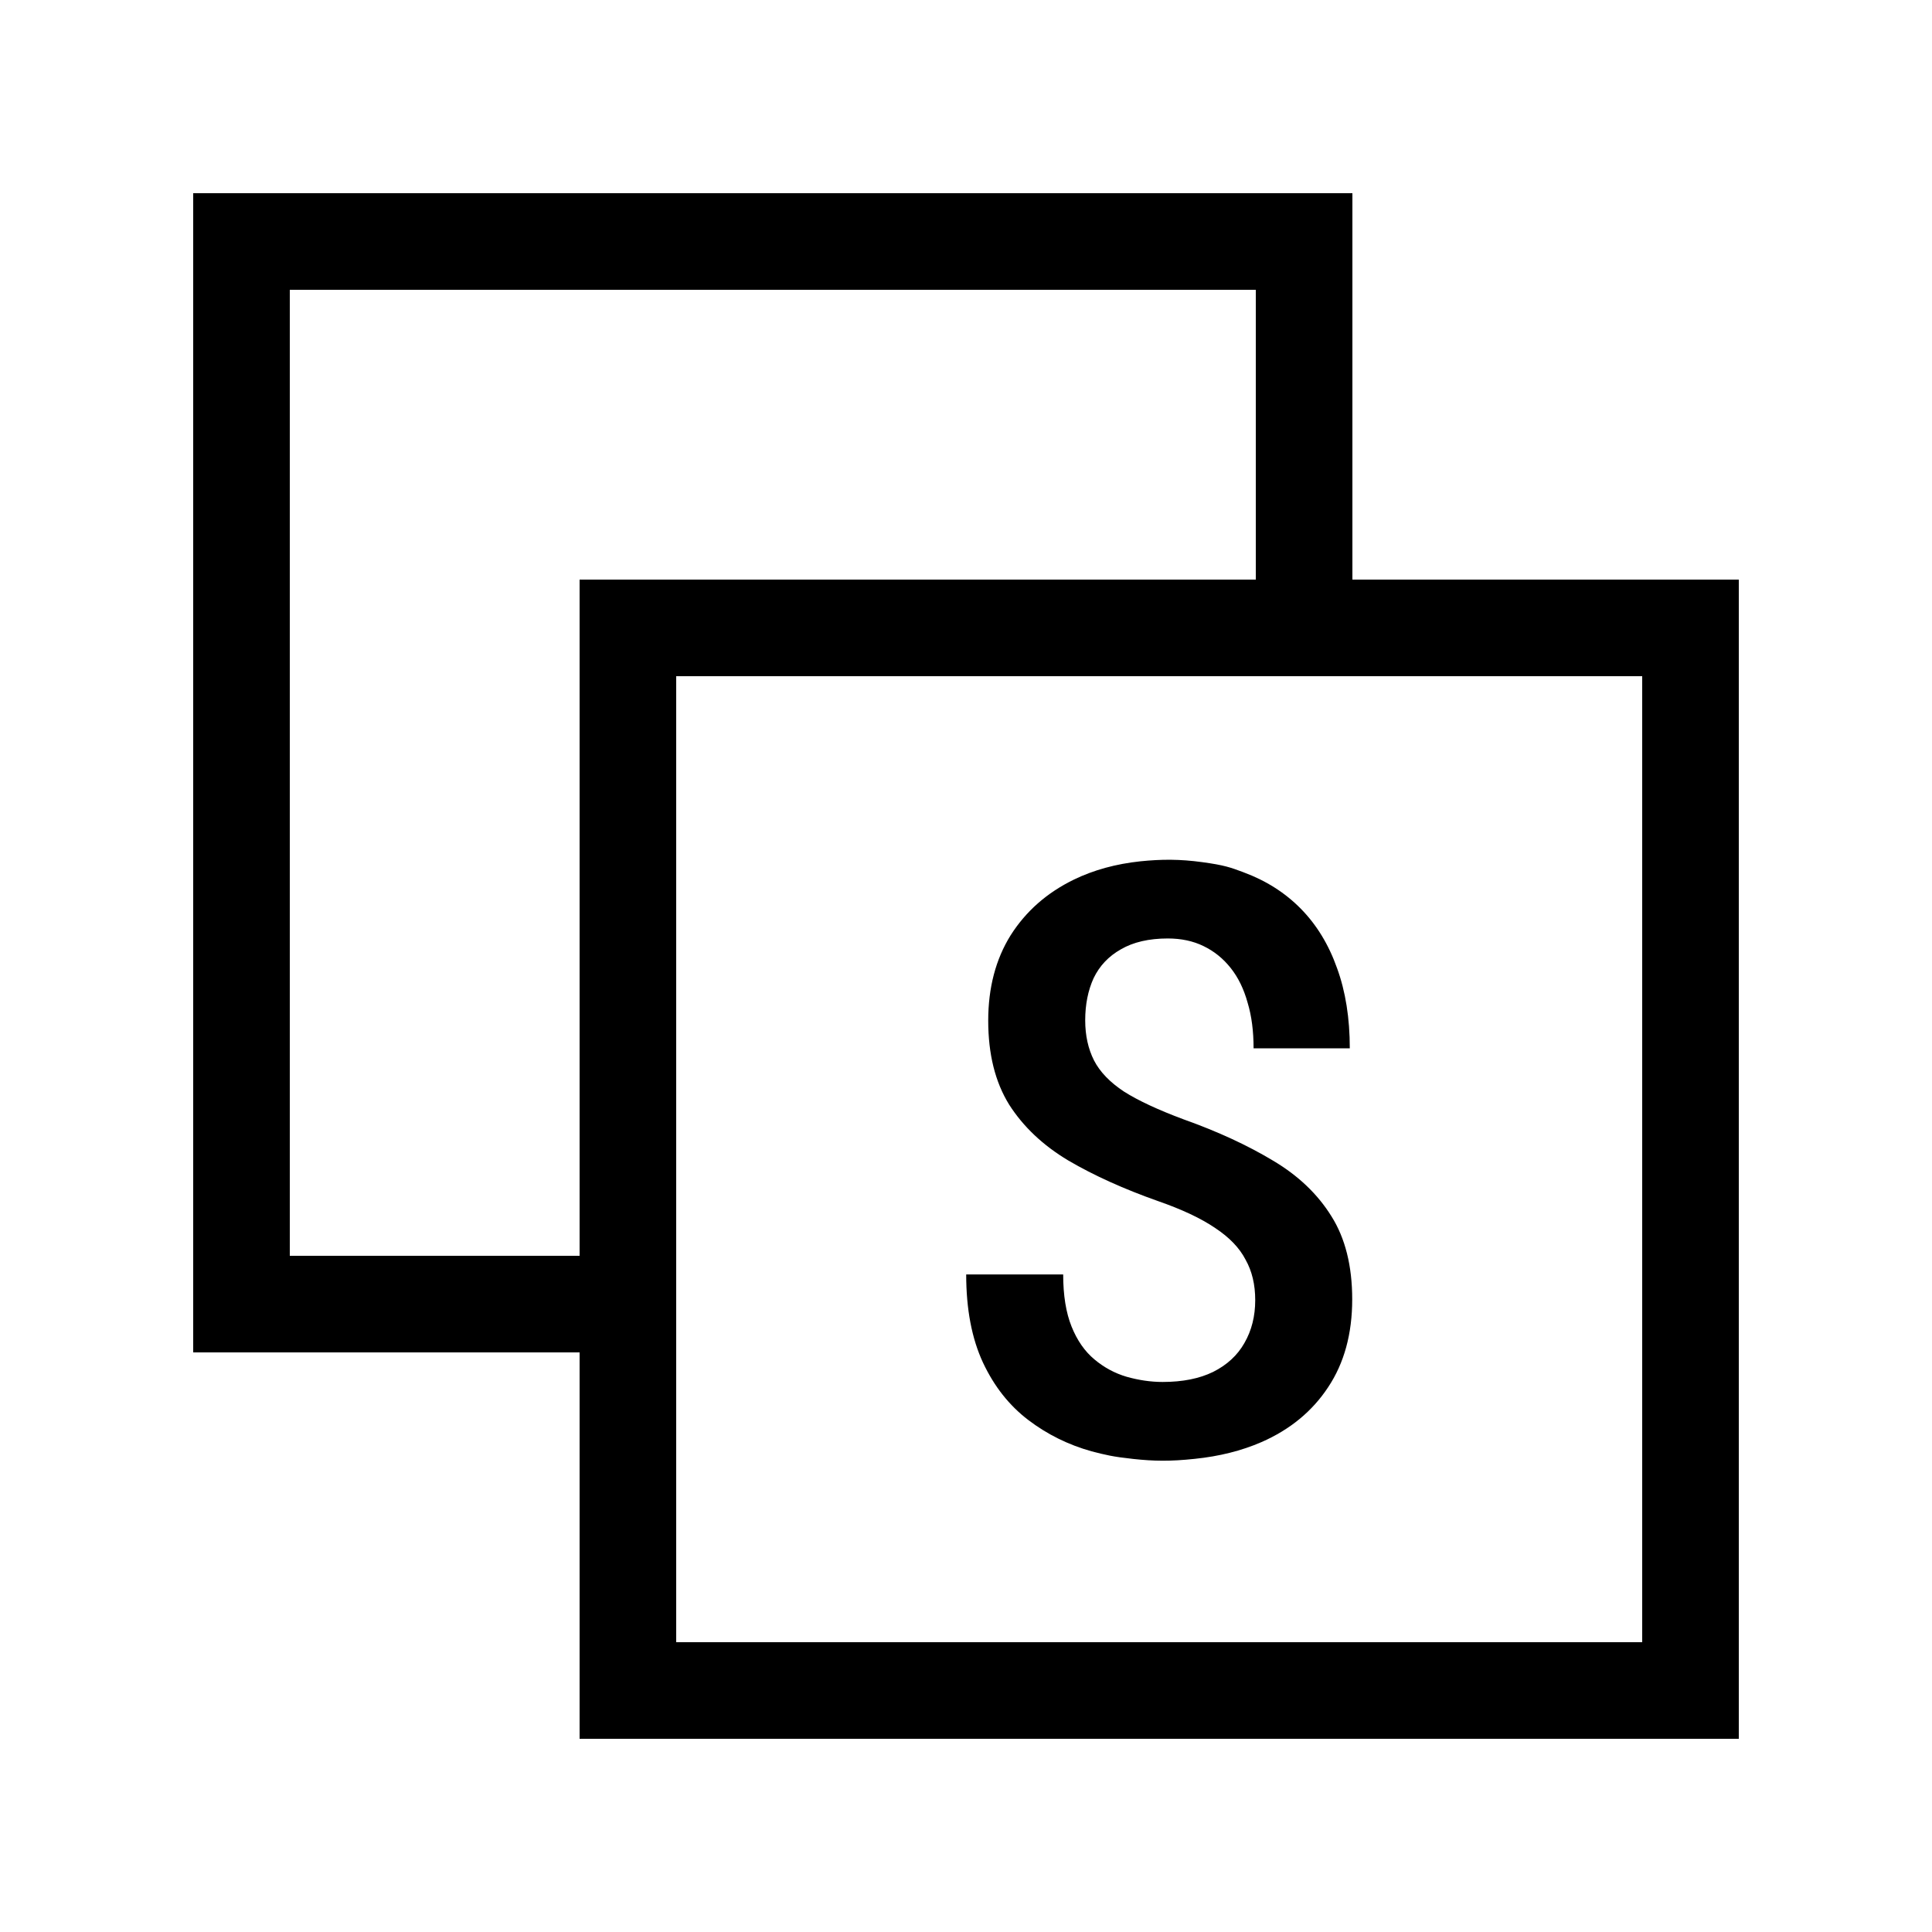 <svg data-icon-name='copy-sales' width="20" height="20" viewBox="0 0 20 20" fill="none" xmlns="http://www.w3.org/2000/svg">
<path d="M11.807 8.916C12.024 8.894 12.214 8.893 12.446 8.925C12.675 8.956 12.739 8.98 12.868 9.028L12.873 9.03C13.106 9.116 13.304 9.242 13.467 9.408C13.63 9.574 13.755 9.779 13.841 10.022C13.929 10.263 13.973 10.54 13.973 10.852H12.977C12.977 10.675 12.957 10.518 12.915 10.379C12.876 10.238 12.818 10.119 12.741 10.022C12.663 9.923 12.569 9.847 12.459 9.794C12.351 9.741 12.227 9.715 12.089 9.715C11.893 9.715 11.731 9.753 11.604 9.827C11.476 9.899 11.382 9.999 11.321 10.126C11.263 10.253 11.234 10.399 11.234 10.562C11.234 10.72 11.265 10.858 11.325 10.977C11.386 11.096 11.49 11.204 11.637 11.301C11.786 11.395 11.991 11.49 12.251 11.587C12.608 11.714 12.916 11.857 13.177 12.014C13.439 12.169 13.641 12.362 13.783 12.591C13.926 12.818 13.998 13.105 13.998 13.451C13.998 13.807 13.915 14.111 13.749 14.36C13.586 14.608 13.356 14.798 13.06 14.928C12.853 15.018 12.622 15.076 12.367 15.102C12.112 15.129 11.946 15.126 11.732 15.103C11.518 15.08 11.444 15.061 11.3 15.024C11.06 14.957 10.841 14.849 10.645 14.7C10.448 14.55 10.292 14.353 10.176 14.106C10.06 13.857 10.002 13.553 10.002 13.193H11.006C11.006 13.409 11.035 13.589 11.093 13.733C11.151 13.877 11.23 13.99 11.33 14.073C11.429 14.156 11.54 14.216 11.662 14.252C11.786 14.287 11.911 14.306 12.035 14.306C12.243 14.306 12.417 14.271 12.558 14.202C12.702 14.13 12.81 14.03 12.882 13.903C12.957 13.773 12.994 13.625 12.994 13.459C12.994 13.298 12.961 13.159 12.894 13.04C12.831 12.918 12.726 12.809 12.579 12.712C12.432 12.612 12.236 12.52 11.989 12.434C11.635 12.309 11.325 12.169 11.06 12.014C10.797 11.857 10.592 11.663 10.446 11.434C10.302 11.201 10.23 10.912 10.23 10.566C10.23 10.226 10.307 9.931 10.462 9.682C10.62 9.433 10.838 9.241 11.118 9.105C11.322 9.006 11.552 8.943 11.807 8.916Z" fill="black"/>
<path fill-rule="evenodd" clip-rule="evenodd" d="M6 18V14H2V2H14V6H18V18H6ZM7 17V7H17V17H7ZM3 13H6V6H13V3H3V13Z" fill="black"/>
</svg>
